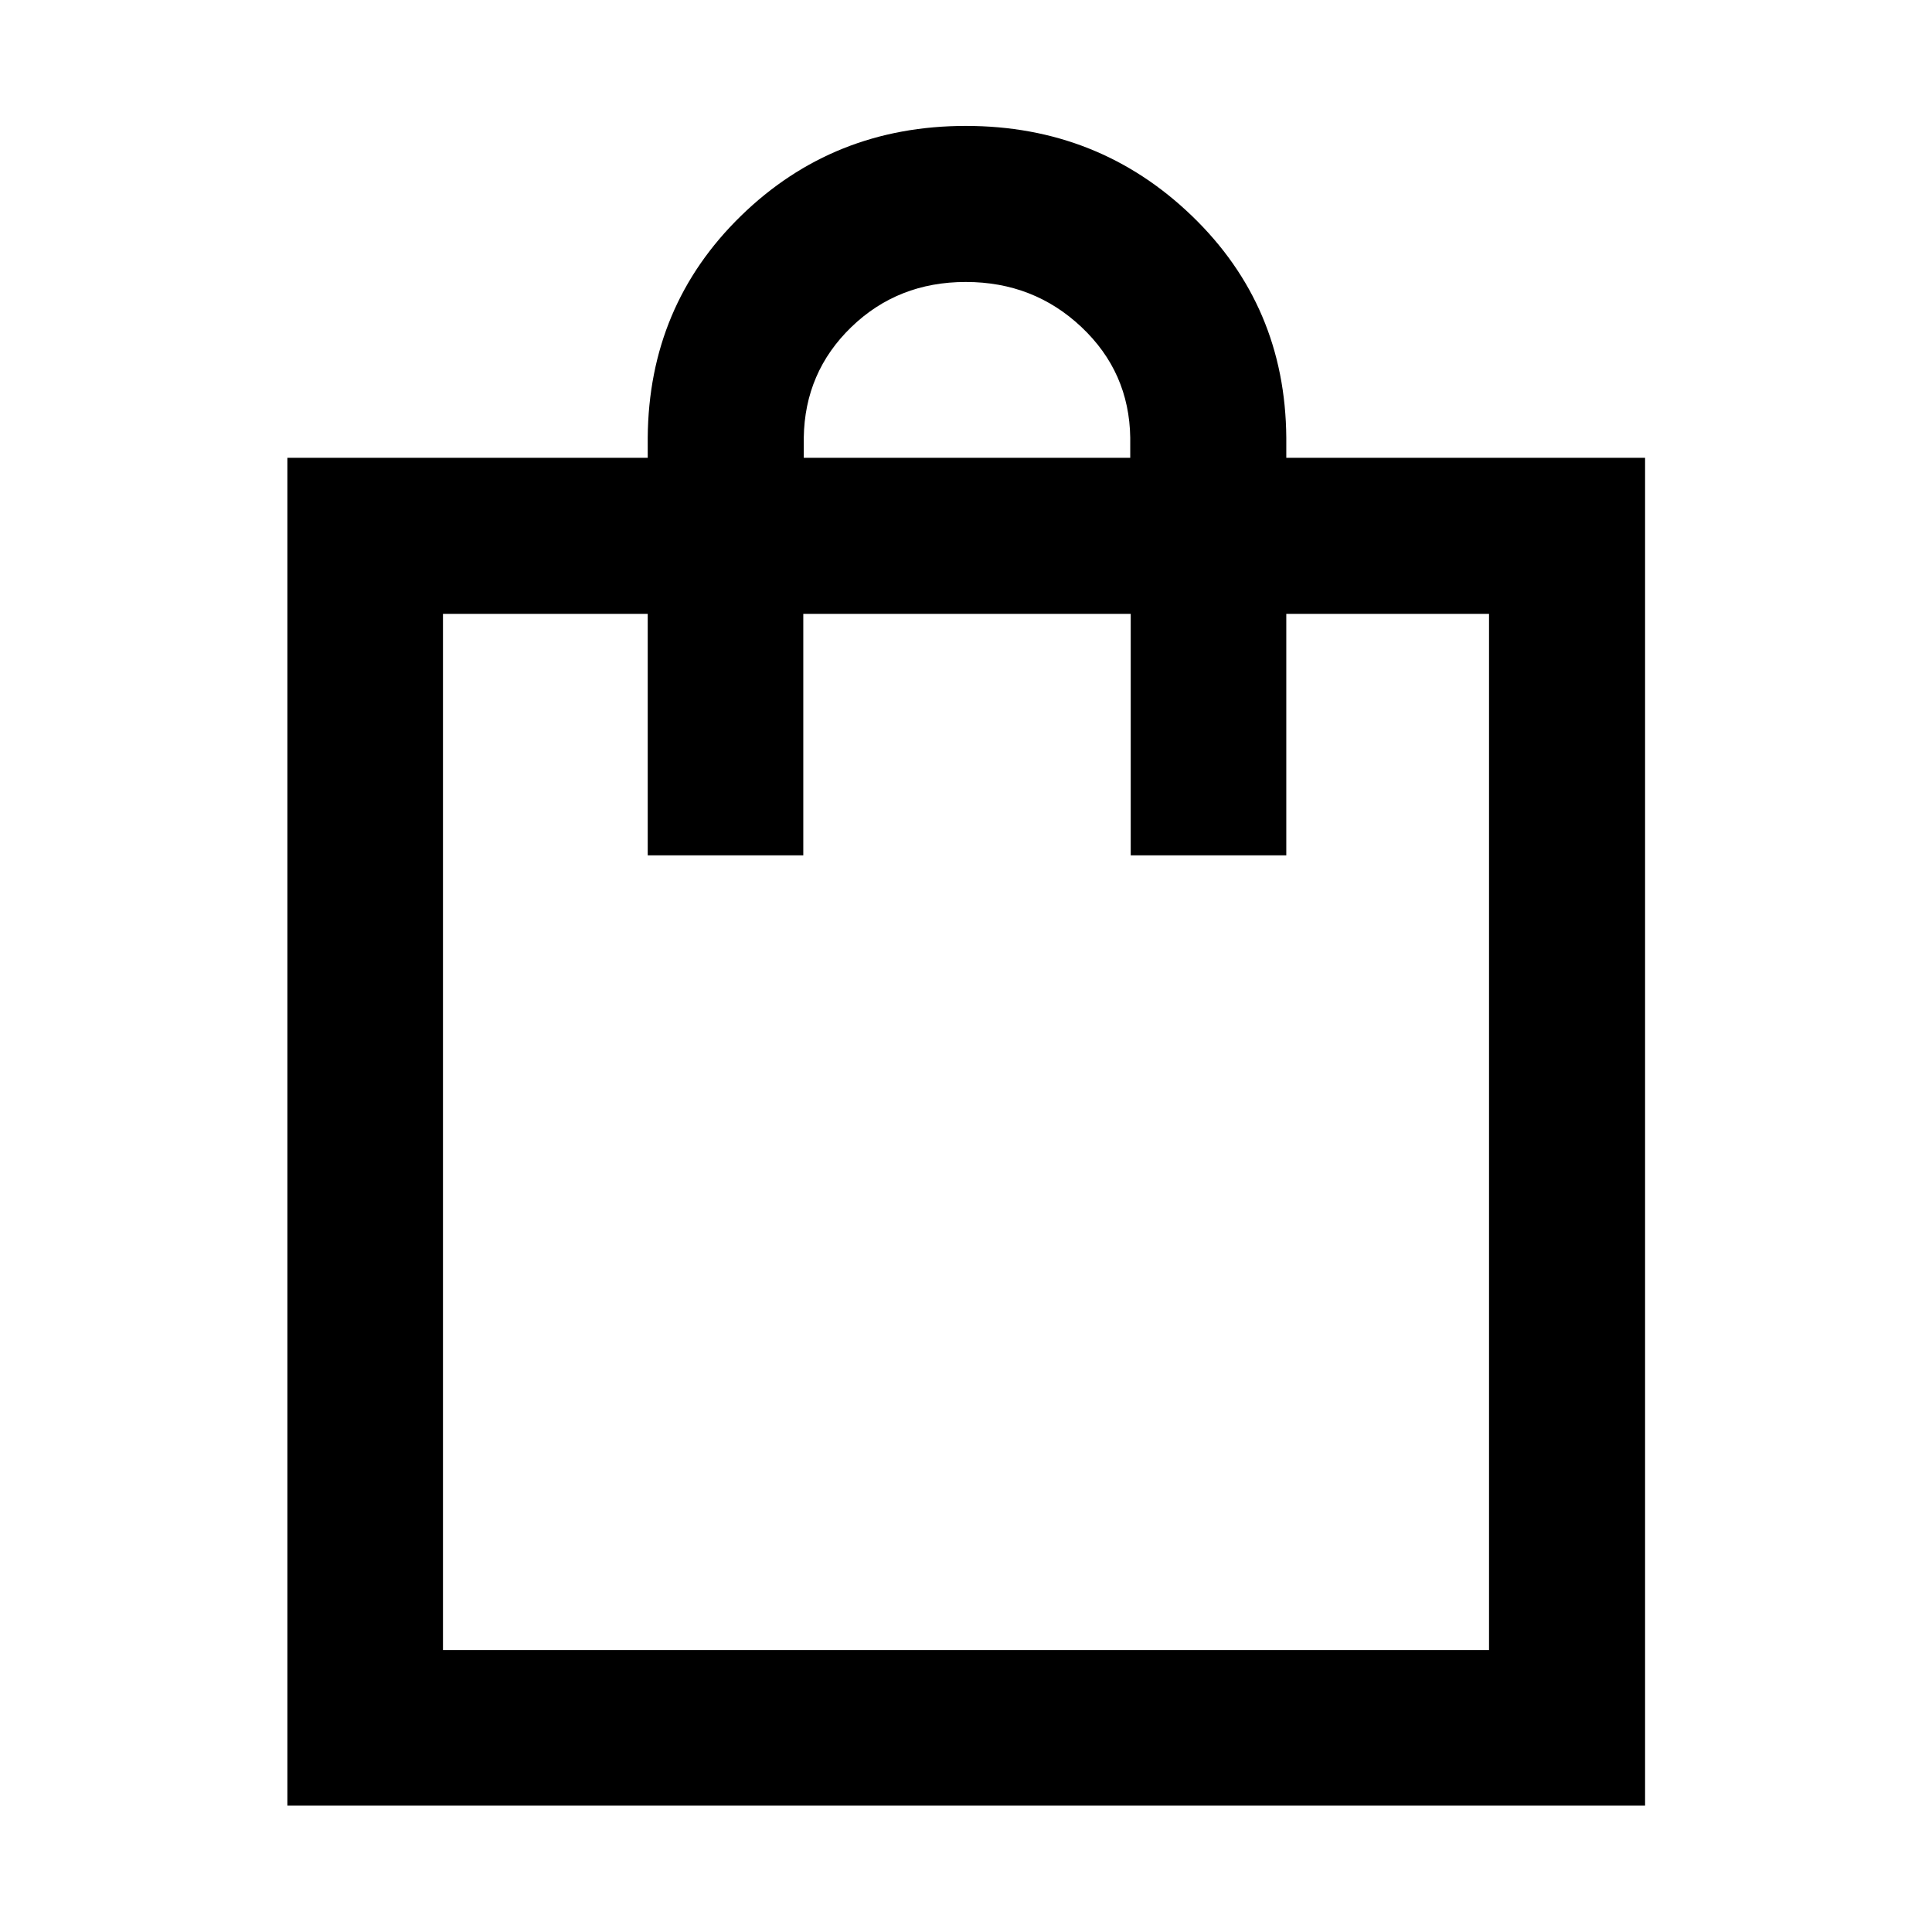 <svg xmlns="http://www.w3.org/2000/svg" height="48" viewBox="0 -960 960 960" width="48"><path d="M142.8-62.8v-669.72h179.05v-10q.48-65.48 46.32-110.2 45.85-44.71 111.76-44.71t112.33 44.71q46.41 44.72 46.89 110.2v10h178.28V-62.8H142.8Zm77.31-77.31h519.78v-514.87H639.15v120h-77.3v-120h-162.7v120h-77.3v-120H220.11v514.87Zm179.28-592.41h162.22v-10q-.48-32.57-24.25-54.97-23.76-22.4-57.46-22.4t-56.87 22.4q-23.16 22.4-23.64 54.97v10ZM220.11-140.11v-514.87 514.87Z"/></svg>